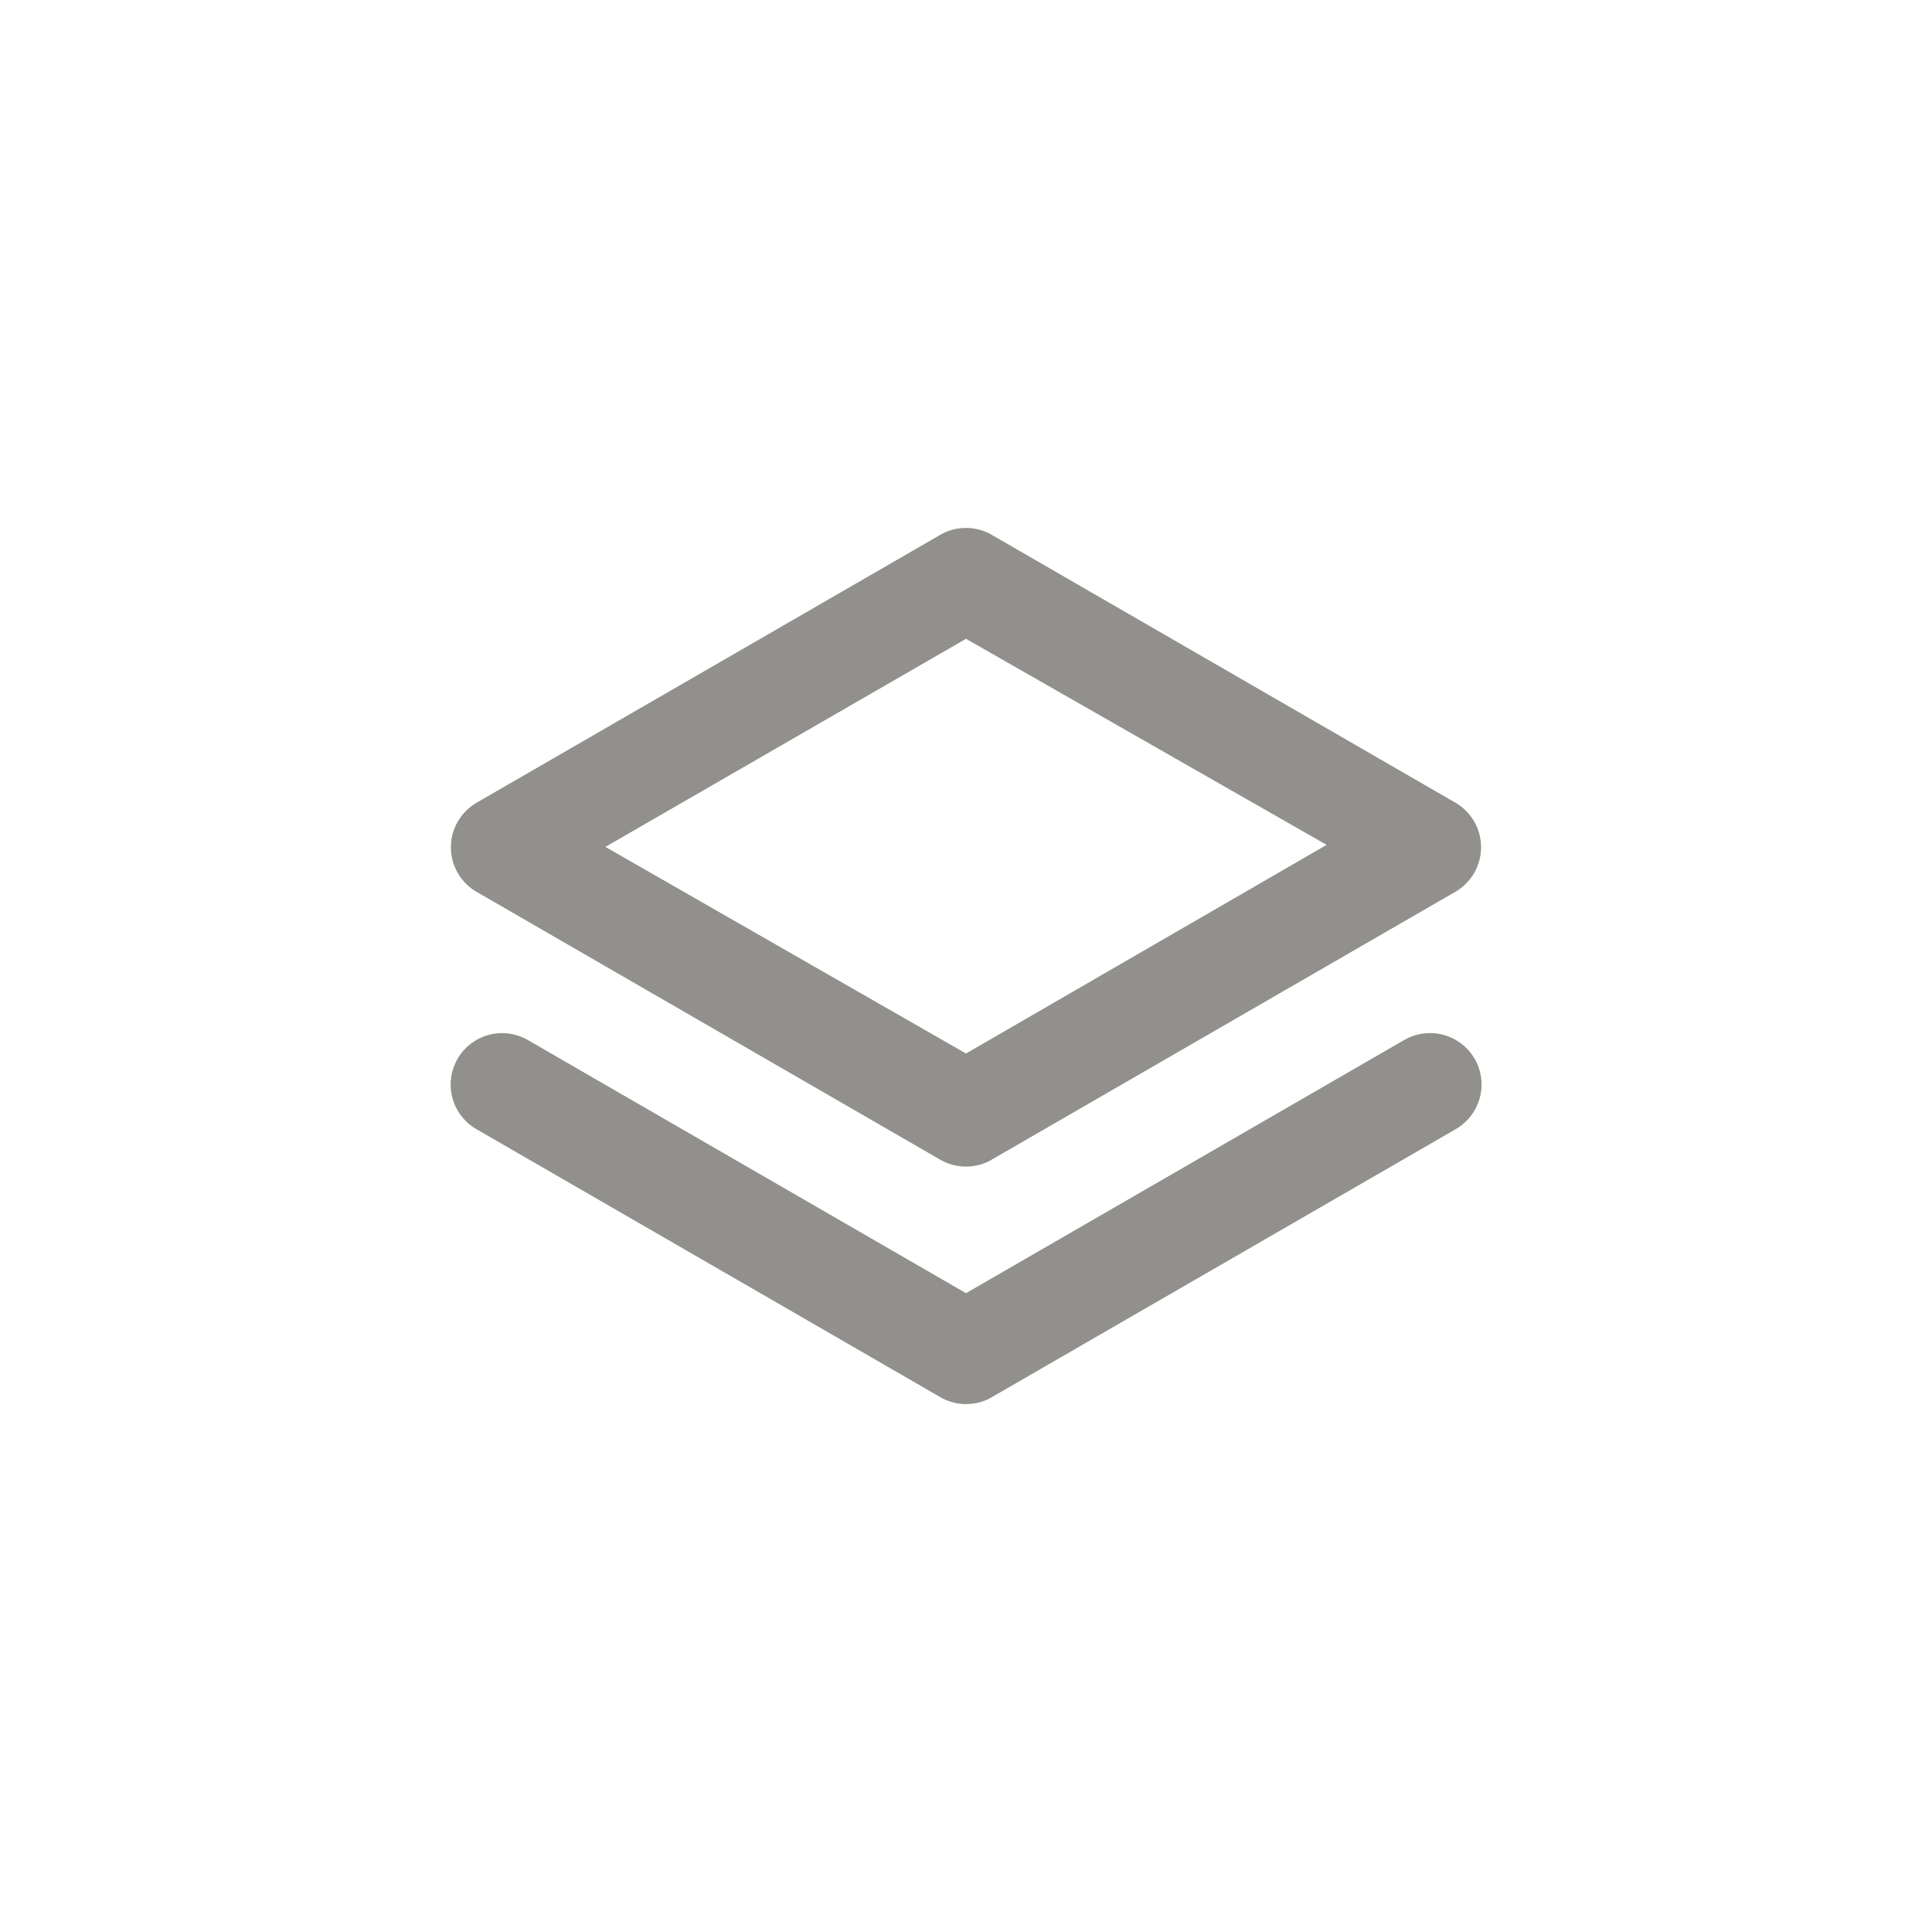 <!-- Generated by IcoMoon.io -->
<svg version="1.1" xmlns="http://www.w3.org/2000/svg" width="40" height="40" viewBox="0 0 40 40">
<title>ul-layers</title>
<path fill="#91908d" d="M9.866 18.464l9.6 5.546c0.153 0.090 0.337 0.143 0.534 0.143s0.38-0.053 0.538-0.146l-0.005 0.002 9.6-5.546c0.32-0.188 0.531-0.53 0.531-0.922s-0.211-0.734-0.526-0.92l-0.005-0.002-9.6-5.546c-0.153-0.090-0.337-0.143-0.534-0.143s-0.38 0.053-0.538 0.146l0.005-0.002-9.6 5.546c-0.32 0.188-0.531 0.53-0.531 0.922s0.211 0.734 0.526 0.92l0.005 0.002zM20 13.226l7.466 4.266-7.466 4.32-7.466-4.278zM29.066 21.536l-9.066 5.238-9.066-5.238c-0.154-0.092-0.341-0.146-0.539-0.146-0.391 0-0.734 0.211-0.919 0.526l-0.002 0.005c-0.090 0.154-0.144 0.338-0.144 0.534 0 0.394 0.214 0.739 0.534 0.924l0.005 0.002 9.6 5.546c0.153 0.090 0.337 0.143 0.534 0.143s0.38-0.053 0.538-0.146l-0.005 0.002 9.6-5.546c0.324-0.187 0.538-0.532 0.538-0.926 0-0.197-0.054-0.382-0.146-0.54l0.002 0.005c-0.188-0.319-0.53-0.53-0.922-0.53-0.199 0-0.385 0.054-0.544 0.149l0.005-0.002z"></path>
</svg>
